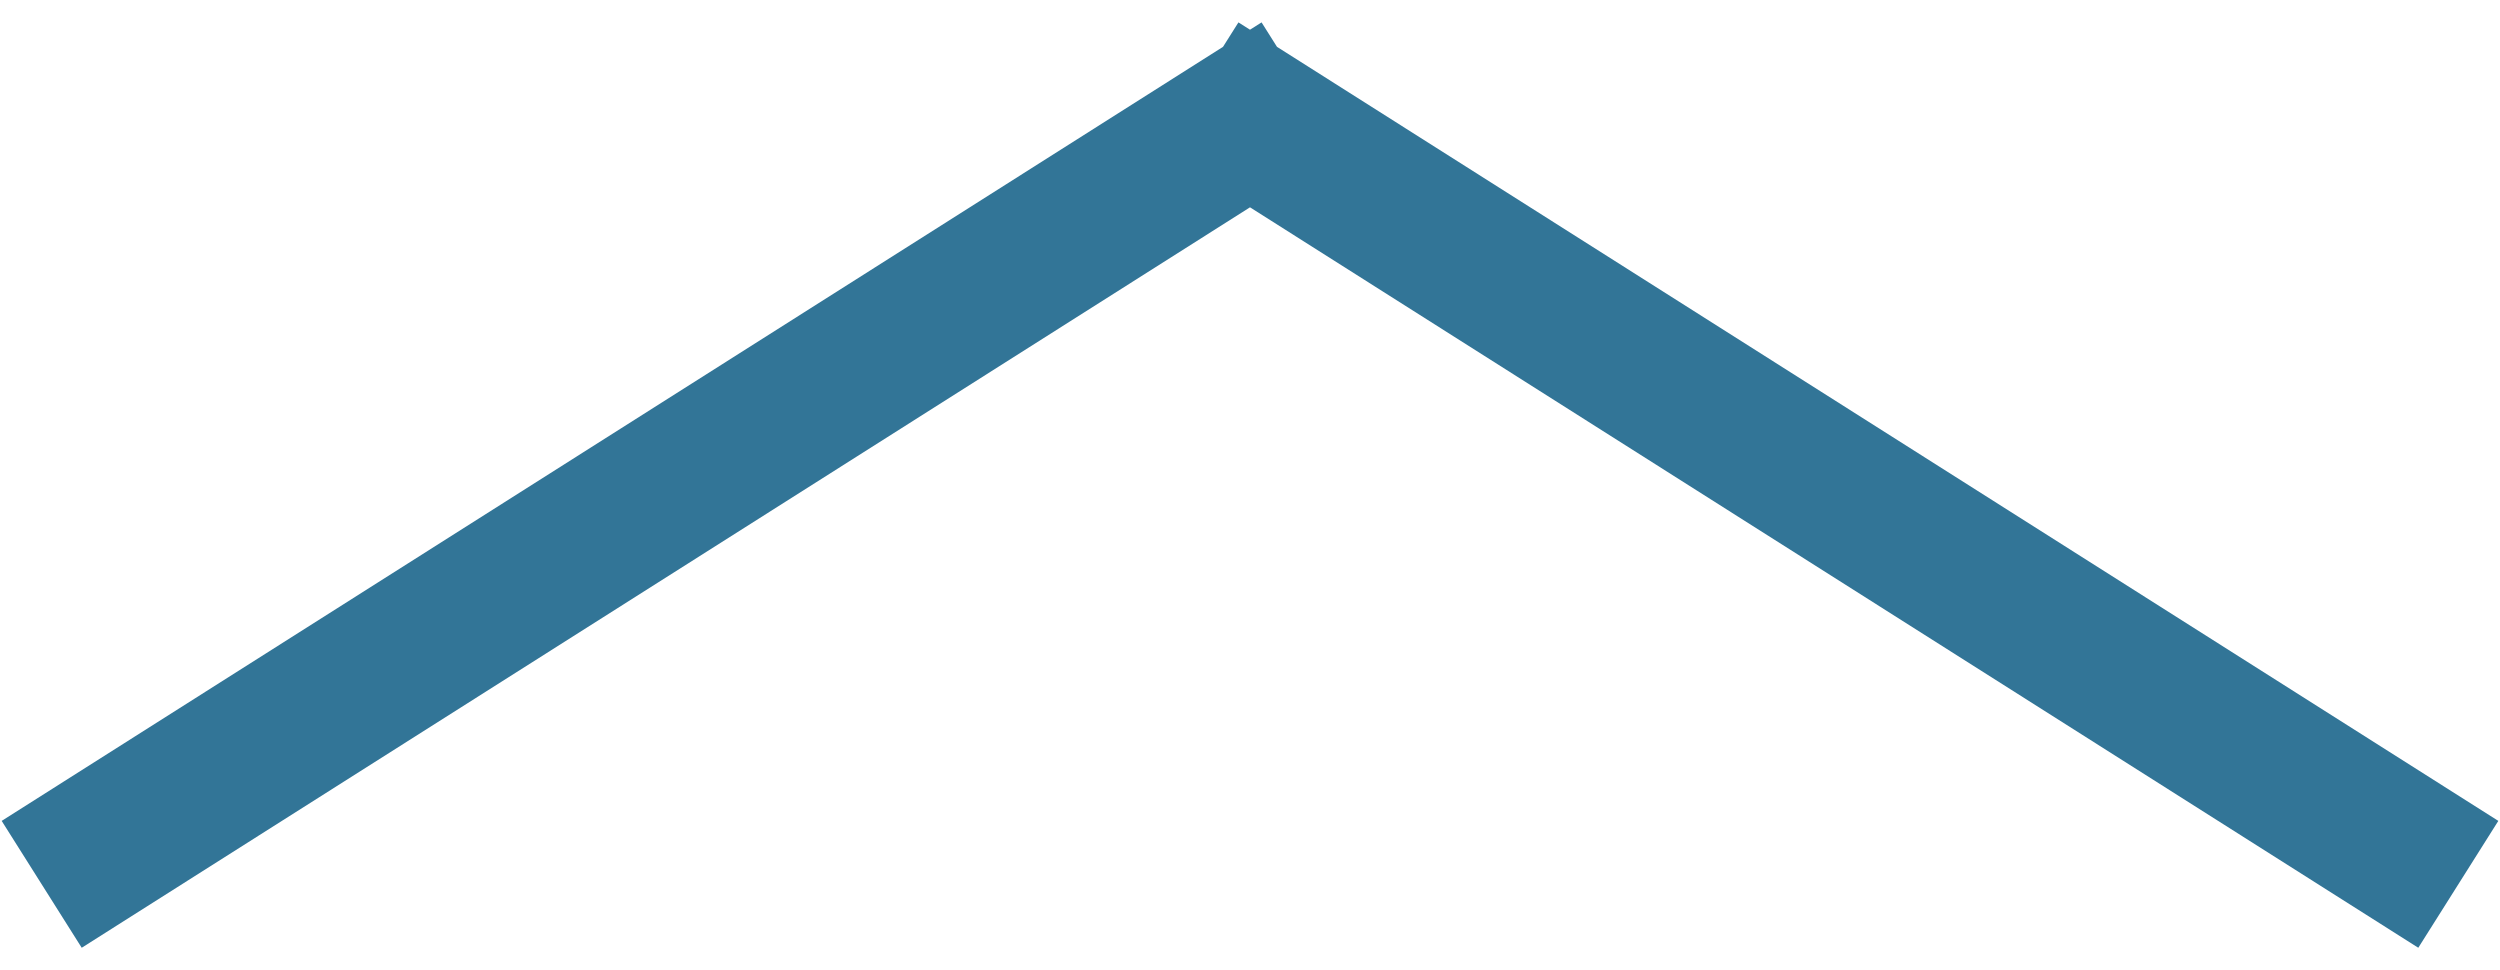 <svg id="SvgjsSvg1016" xmlns="http://www.w3.org/2000/svg" version="1.1" xmlns:xlink="http://www.w3.org/1999/xlink" xmlns:svgjs="http://svgjs.com/svgjs" width="67" height="26" viewBox="0 0 67 26"><title>Rectangle 29 copy</title><desc>Created with Avocode.</desc><defs id="SvgjsDefs1017"></defs><path id="SvgjsPath1018" d="M666.045 13483L698.777 13462.255L699.19 13461.6L699.5 13461.796L699.81 13461.6L700.223 13462.255L732.955 13483L730.81 13486.4L699.5 13466.556L668.19 13486.4Z " fill="#327597" fill-opacity="1" transform="matrix(1,0,0,1,-666,-13461)"></path></svg>